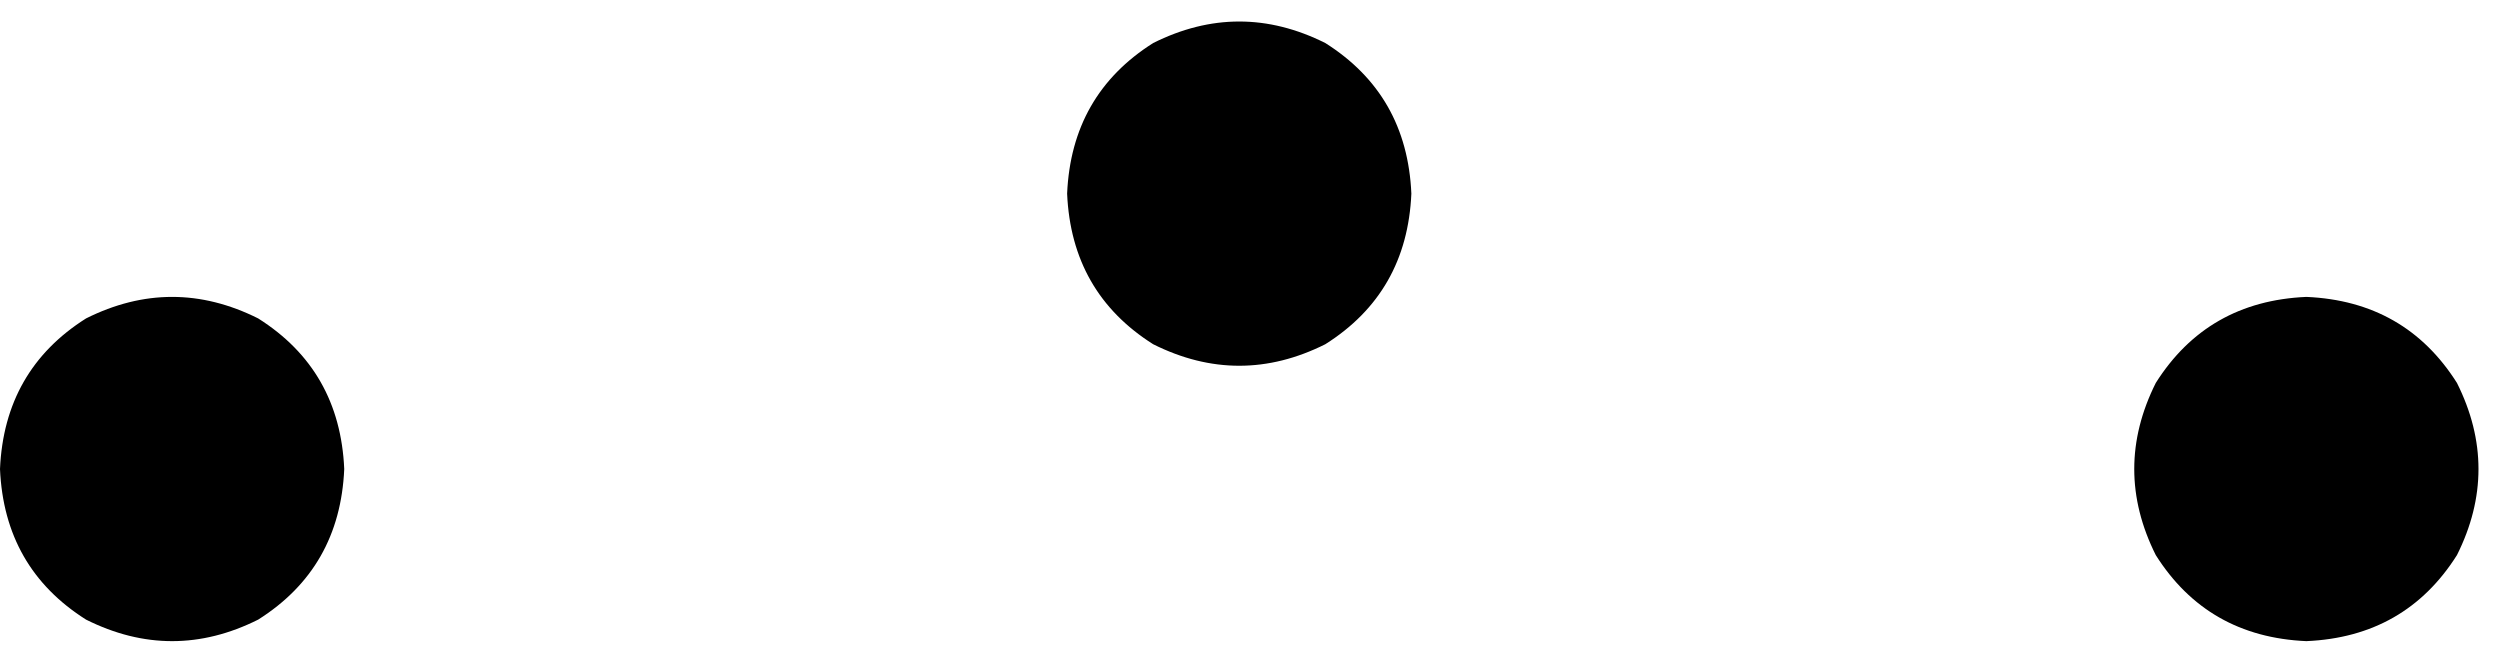 <svg xmlns="http://www.w3.org/2000/svg" viewBox="0 0 581 154">
    <path d="M 248 45 Q 249 22 268 10 Q 288 0 308 10 Q 327 22 328 45 Q 327 68 308 80 Q 288 90 268 80 Q 249 68 248 45 L 248 45 Z M 0 109 Q 1 86 20 74 Q 40 64 60 74 Q 79 86 80 109 Q 79 132 60 144 Q 40 154 20 144 Q 1 132 0 109 L 0 109 Z M 536 69 Q 559 70 571 89 Q 581 109 571 129 Q 559 148 536 149 Q 513 148 501 129 Q 491 109 501 89 Q 513 70 536 69 L 536 69 Z"/>
</svg>
